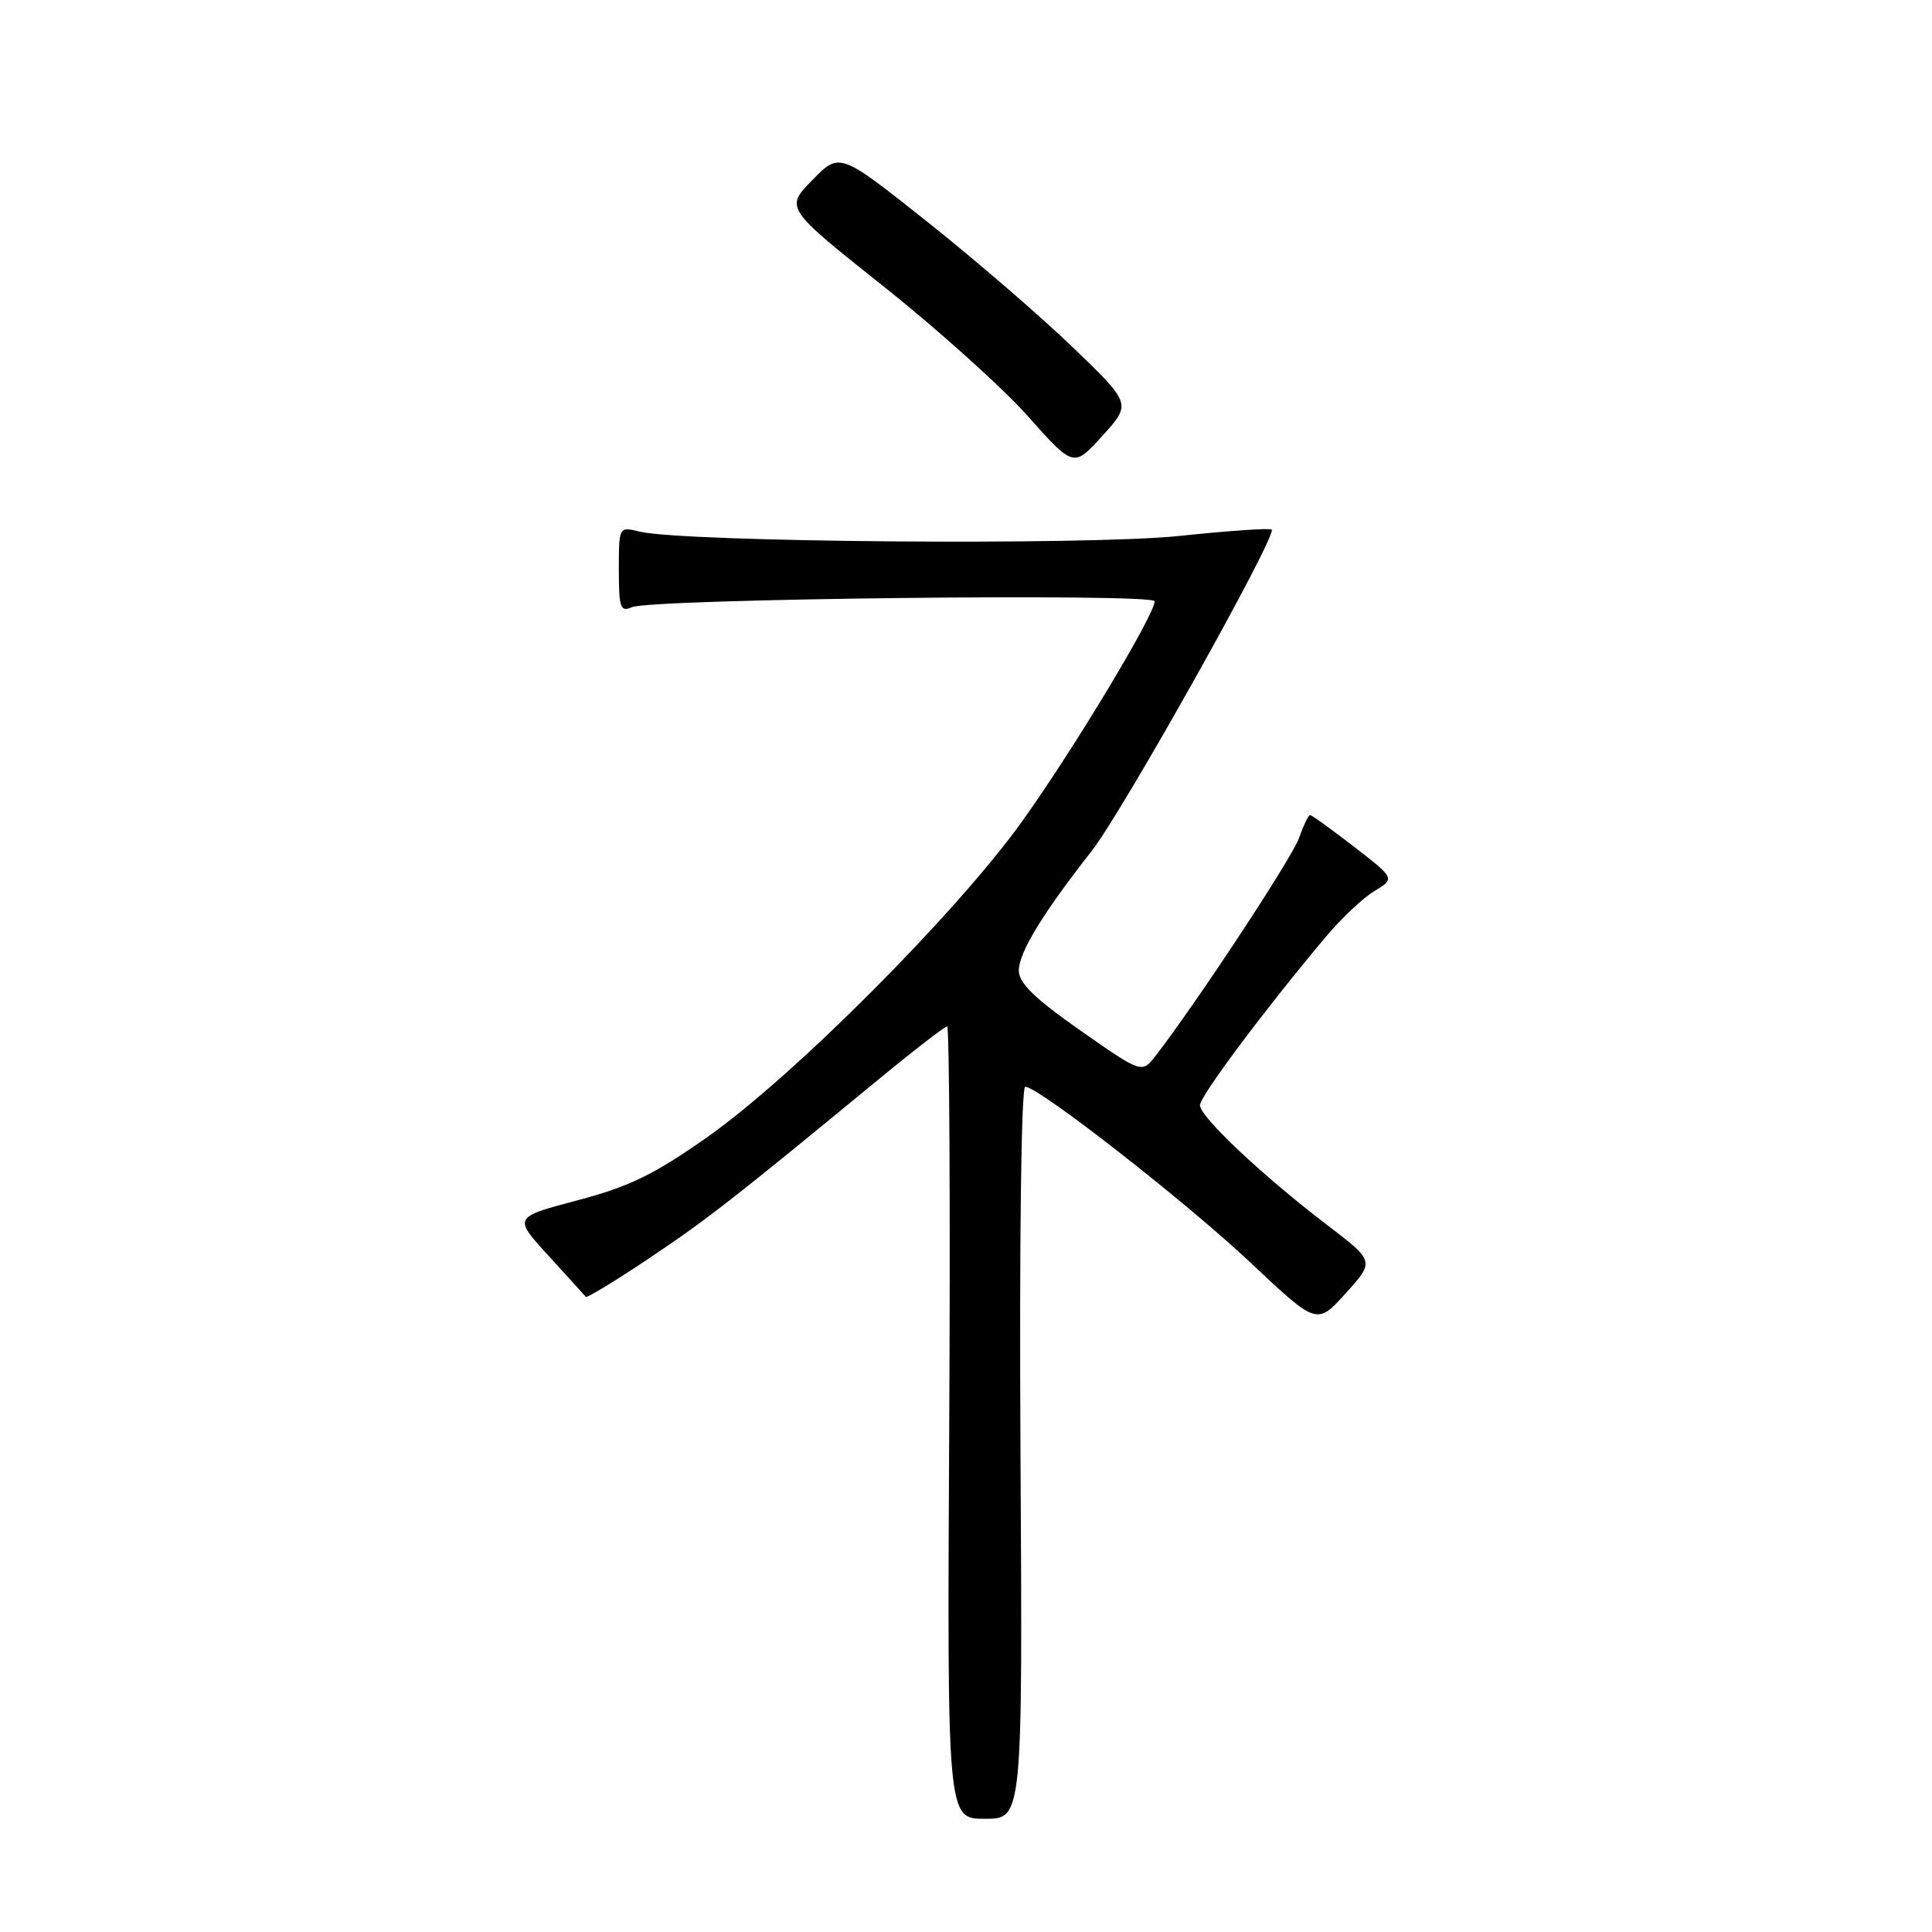 <?xml version="1.0" encoding="UTF-8" standalone="no"?>
<!DOCTYPE svg PUBLIC "-//W3C//DTD SVG 1.1//EN" "http://www.w3.org/Graphics/SVG/1.1/DTD/svg11.dtd" >
<svg xmlns="http://www.w3.org/2000/svg" xmlns:xlink="http://www.w3.org/1999/xlink" version="1.1" viewBox="0 0 256 256">
 <g >
 <path fill="currentColor"
d=" M 135.22 192.50 C 135.06 164.14 135.32 144.00 135.85 144.00 C 137.62 144.00 157.19 159.28 165.76 167.36 C 174.50 175.59 174.50 175.59 178.33 171.35 C 182.15 167.12 182.15 167.12 175.84 162.31 C 167.28 155.78 159.00 147.98 159.00 146.45 C 159.00 145.25 167.59 133.76 175.68 124.13 C 177.70 121.72 180.59 119.00 182.10 118.08 C 184.86 116.41 184.86 116.41 179.42 112.20 C 176.43 109.89 173.81 108.00 173.59 108.00 C 173.37 108.00 172.72 109.36 172.14 111.02 C 171.24 113.62 158.58 132.84 153.14 139.88 C 151.30 142.25 151.30 142.25 143.15 136.54 C 137.12 132.32 135.00 130.26 135.00 128.62 C 135.00 126.22 138.13 121.08 144.64 112.78 C 148.77 107.53 169.26 70.93 168.51 70.17 C 168.29 69.95 162.76 70.33 156.22 71.02 C 144.10 72.29 90.54 71.85 84.75 70.44 C 82.00 69.77 82.00 69.77 82.00 75.49 C 82.00 80.57 82.20 81.13 83.75 80.45 C 86.31 79.34 153.00 78.59 153.00 79.67 C 153.00 81.47 142.16 99.46 135.41 108.87 C 126.69 121.02 105.17 142.61 93.75 150.65 C 86.67 155.64 83.40 157.23 76.51 159.05 C 68.01 161.30 68.01 161.30 72.69 166.40 C 75.26 169.21 77.47 171.65 77.61 171.84 C 77.74 172.03 81.47 169.77 85.89 166.81 C 93.63 161.63 97.00 159.01 116.14 143.25 C 120.98 139.26 125.20 136.00 125.50 136.00 C 125.80 136.00 125.93 159.63 125.78 188.50 C 125.50 241.00 125.50 241.00 130.50 241.00 C 135.50 241.00 135.50 241.00 135.22 192.50 Z  M 142.13 46.00 C 137.85 41.88 129.15 34.37 122.80 29.33 C 111.25 20.16 111.25 20.16 107.64 23.86 C 104.02 27.56 104.02 27.56 117.10 37.97 C 124.30 43.69 132.90 51.43 136.22 55.17 C 142.26 61.96 142.26 61.96 146.09 57.73 C 149.92 53.50 149.92 53.50 142.13 46.00 Z "/>
</g>
</svg>